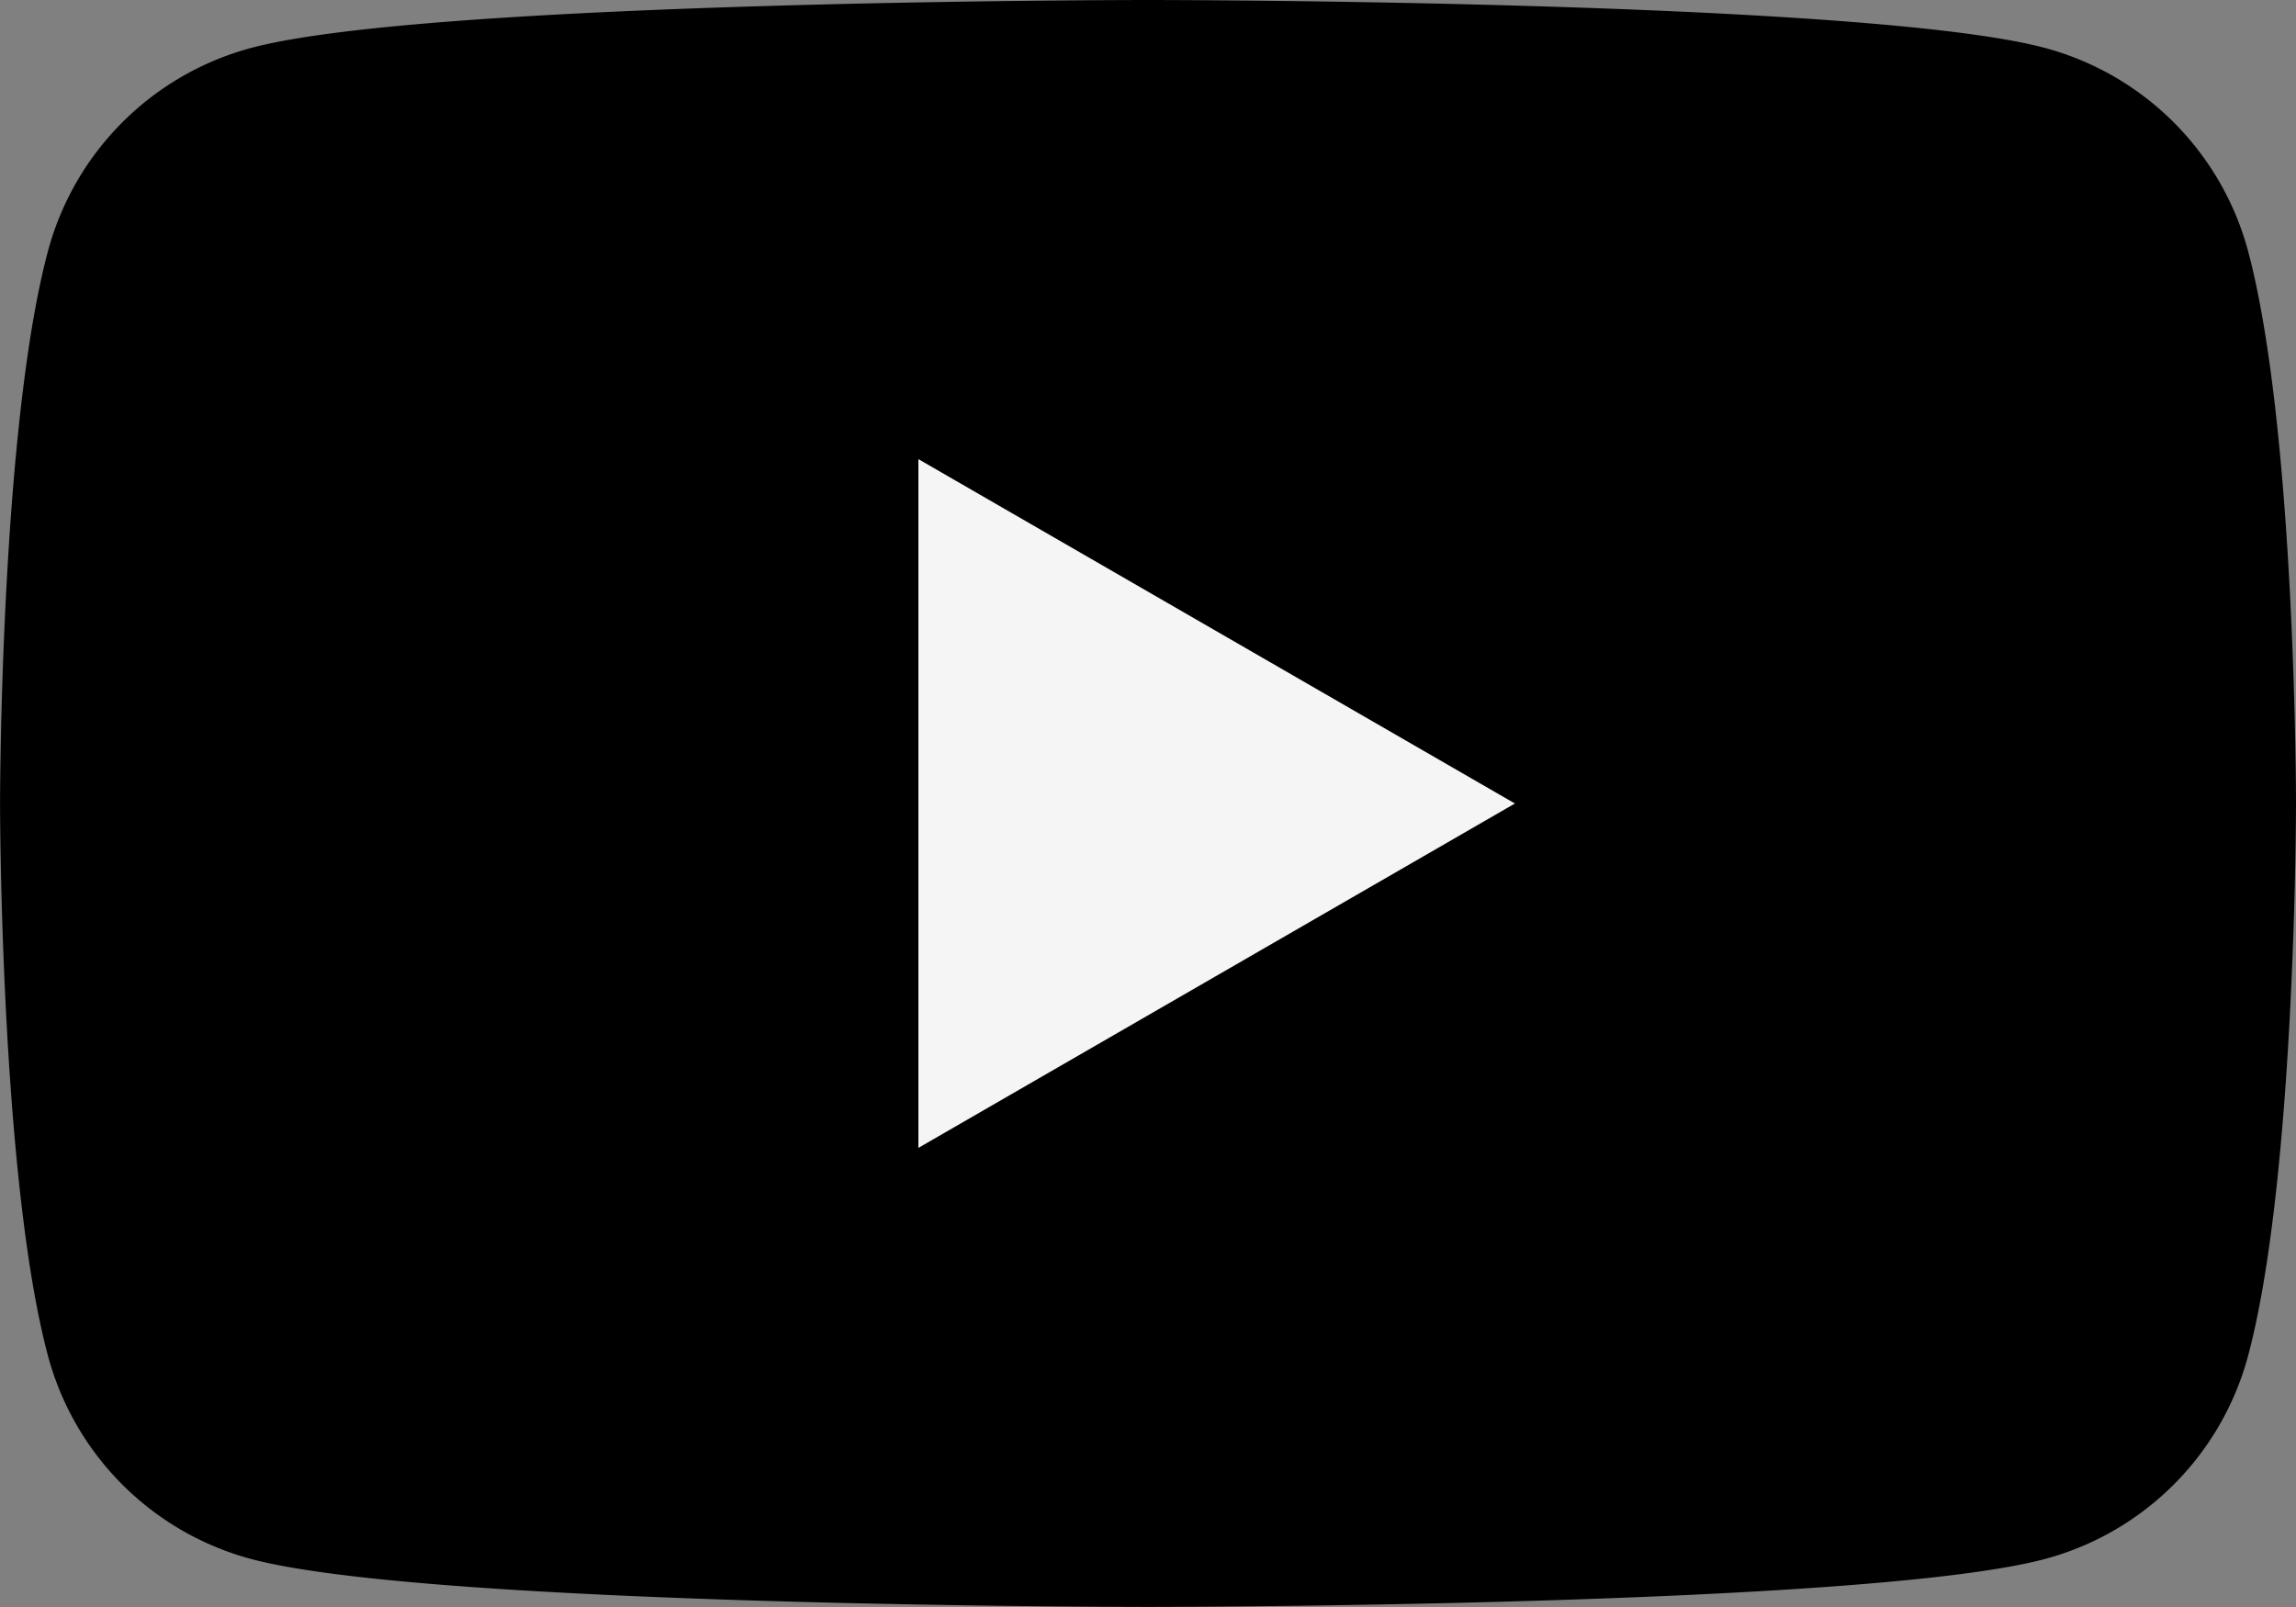 <svg xmlns="http://www.w3.org/2000/svg" width="43.845" height="30.692"><rect width="100%" height="100%" fill="#808080" stroke="none"/><path d="M42.929 4.792A5.491 5.491 0 0039.053.916C35.634 0 21.923 0 21.923 0S8.212 0 4.793.916A5.491 5.491 0 00.917 4.792C.001 8.211.001 15.345.001 15.345s0 7.134.916 10.553a5.491 5.491 0 003.876 3.876c3.419.916 17.13.916 17.13.916s13.711 0 17.13-.916a5.49 5.49 0 003.876-3.876c.916-3.419.916-10.553.916-10.553s0-7.133-.916-10.553z"/><path d="M17.538 21.923l11.391-6.577-11.391-6.577z" fill="#f5f5f5"/></svg>
